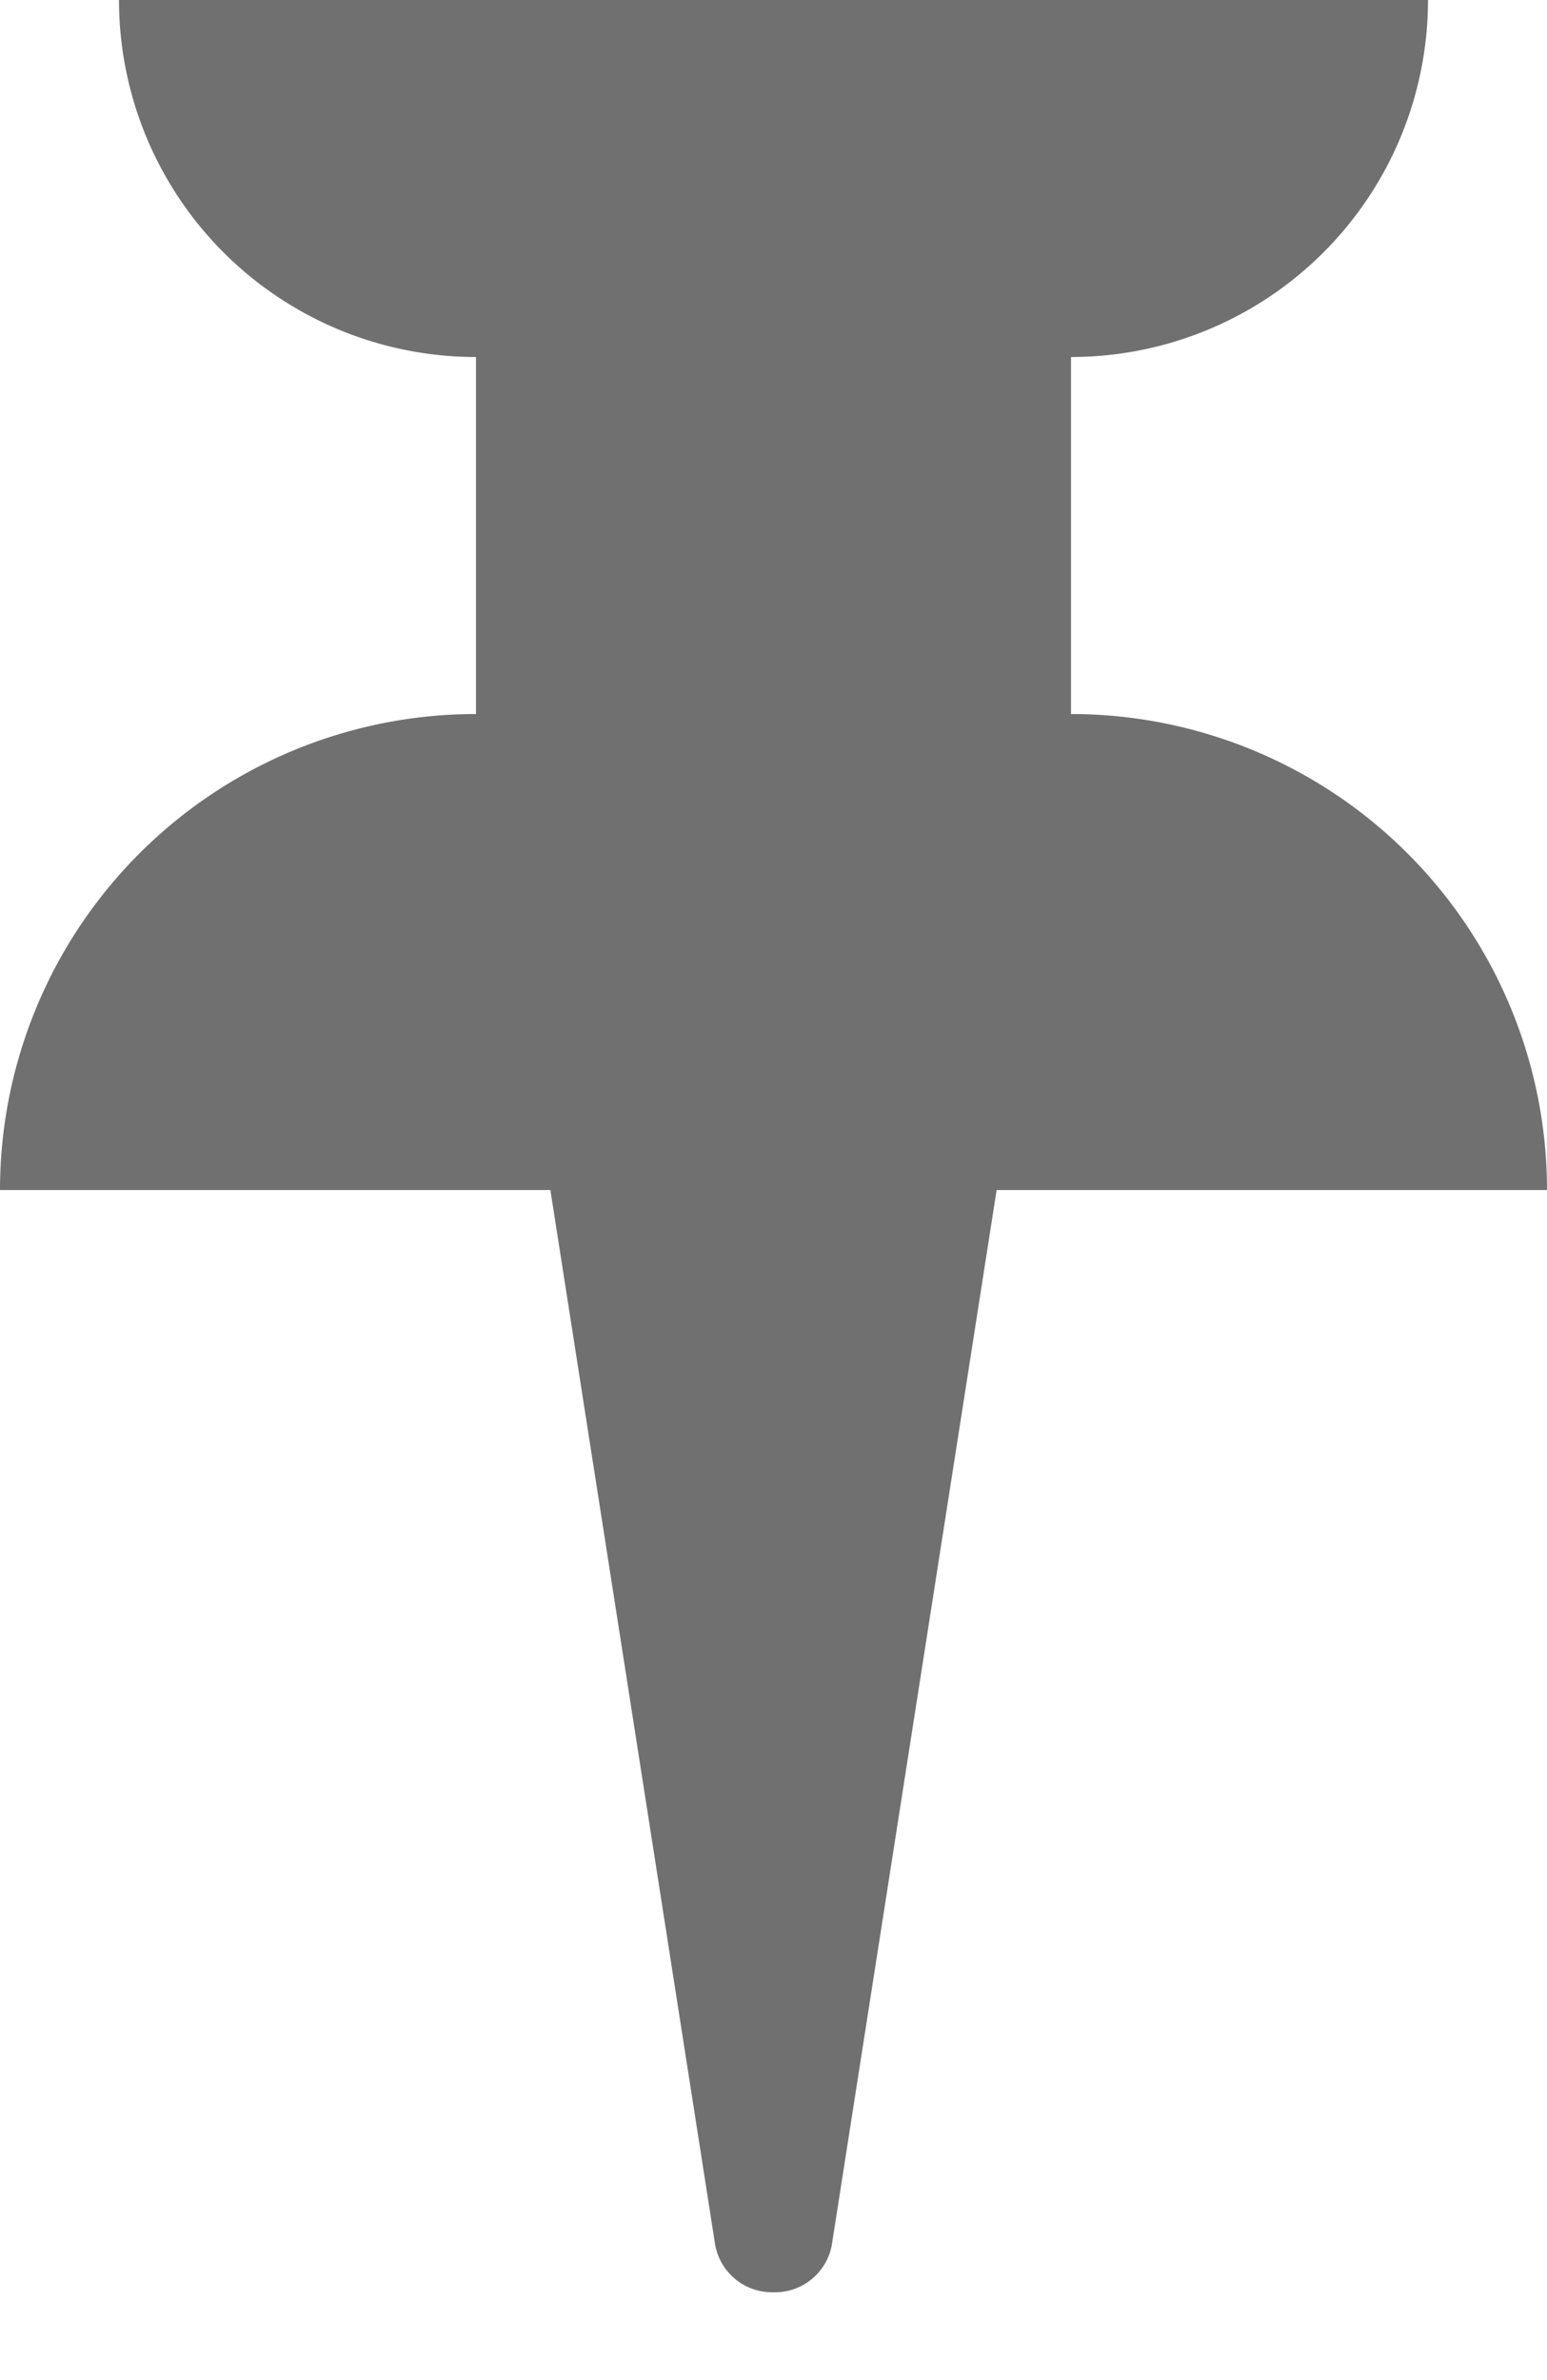 <svg xmlns="http://www.w3.org/2000/svg" width="13" height="20" viewBox="0 0 13 20">
  <defs>
    <style>
      .pin {
        fill: #707070;
      }
    </style>
  </defs>
  <path id="Union_9" data-name="Union 9" class="pin" d="M-3353.963-833.161l-1.381-8.839h-4.625a4,4,0,0,1,4-4v-3a3,3,0,0,1-3-3h11a3,3,0,0,1-3,3v3a4,4,0,0,1,4,4h-4.625l-1.381,8.839a.485.485,0,0,1-.493.423A.486.486,0,0,1-3353.963-833.161Z" transform="translate(3359.969 852)"/>
</svg>
